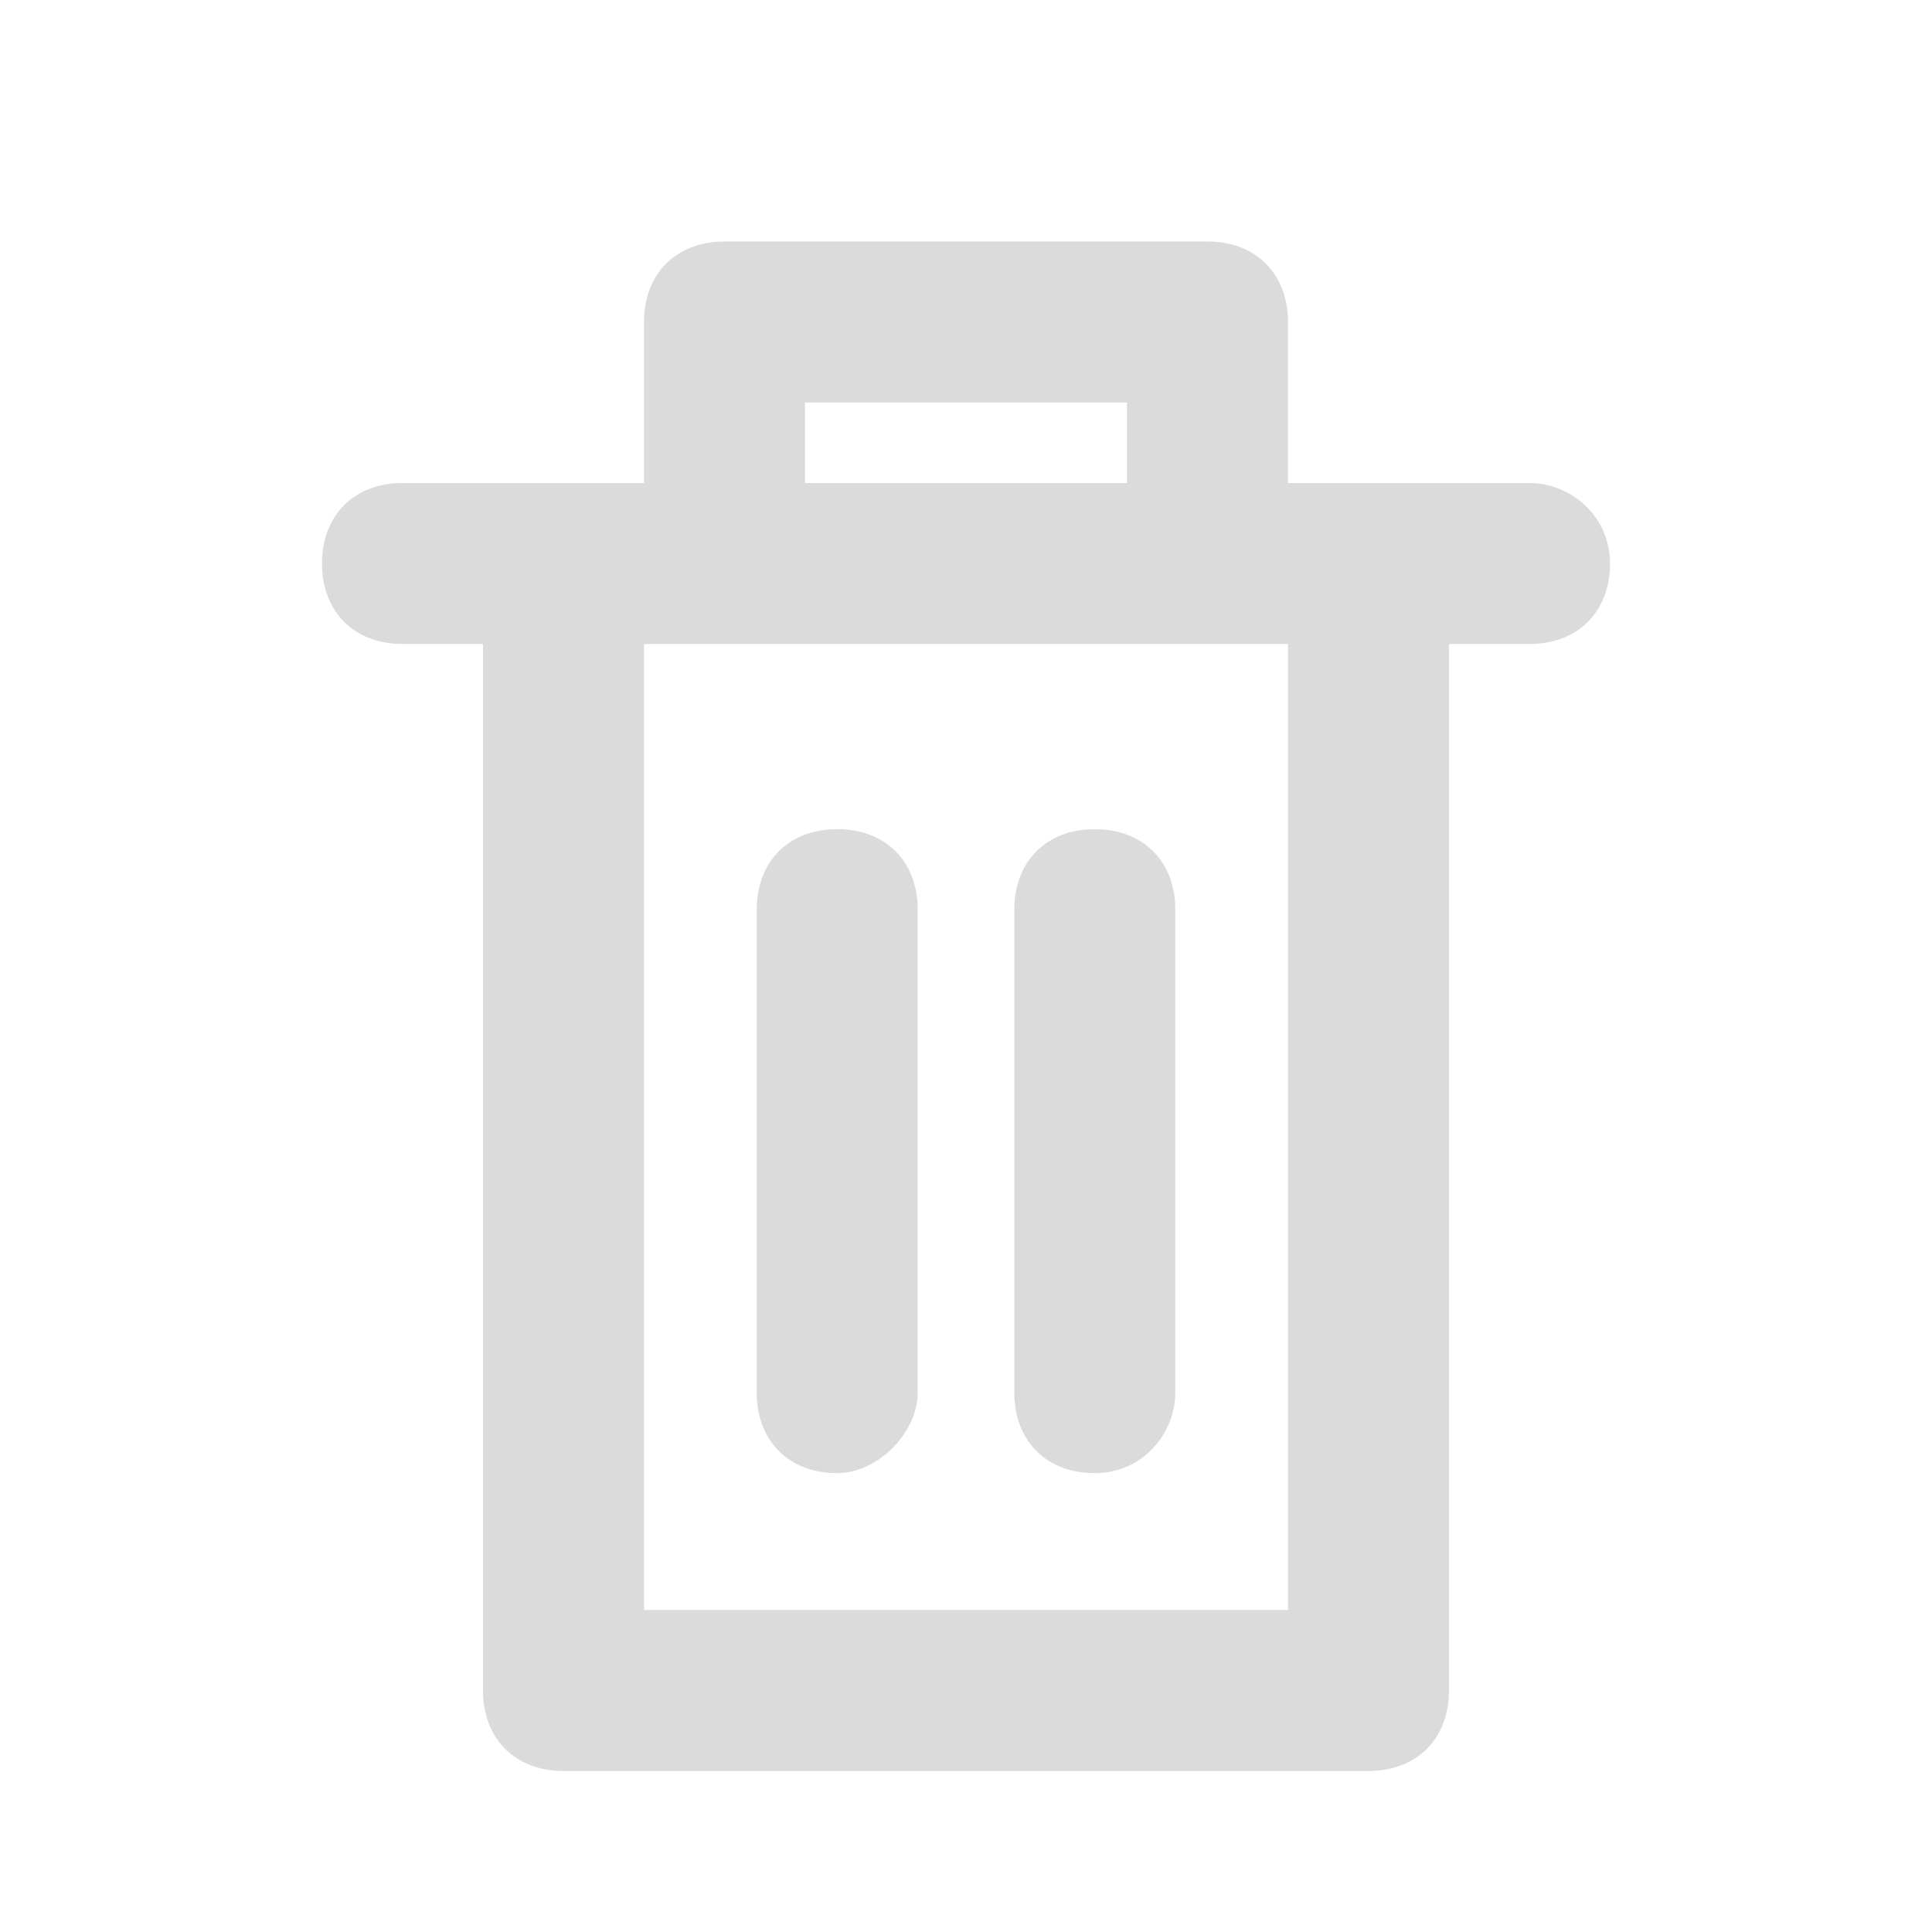 <?xml version="1.0" standalone="no"?><!DOCTYPE svg PUBLIC "-//W3C//DTD SVG 1.1//EN" "http://www.w3.org/Graphics/SVG/1.1/DTD/svg11.dtd"><svg t="1599105067225" class="icon" viewBox="0 0 1024 1024" version="1.1" xmlns="http://www.w3.org/2000/svg" p-id="1227" xmlns:xlink="http://www.w3.org/1999/xlink" width="200" height="200"><defs><style type="text/css"></style></defs><path d="M443.733 780.8c-25.6 0-42.667-17.067-42.667-42.667v-256c0-25.6 17.067-42.667 42.667-42.667s42.667 17.067 42.667 42.667v256c0 21.333-21.333 42.667-42.667 42.667zM580.267 780.8c-25.6 0-42.667-17.067-42.667-42.667v-256c0-25.6 17.067-42.667 42.667-42.667s42.667 17.067 42.667 42.667v256c0 21.333-17.067 42.667-42.667 42.667z" p-id="1228" fill="#dbdbdb"></path><path d="M810.667 256h-128V170.667c0-25.6-17.067-42.667-42.667-42.667H384c-25.6 0-42.667 17.067-42.667 42.667v85.333H213.333c-25.6 0-42.667 17.067-42.667 42.667s17.067 42.667 42.667 42.667h42.667v554.667c0 25.6 17.067 42.667 42.667 42.667h426.667c25.6 0 42.667-17.067 42.667-42.667V341.333h42.667c25.6 0 42.667-17.067 42.667-42.667s-21.333-42.667-42.667-42.667z m-384-42.667h170.667v42.667h-170.667V213.333z m256 640H341.333V341.333h341.333v512z" p-id="1229" fill="#dbdbdb"></path></svg>